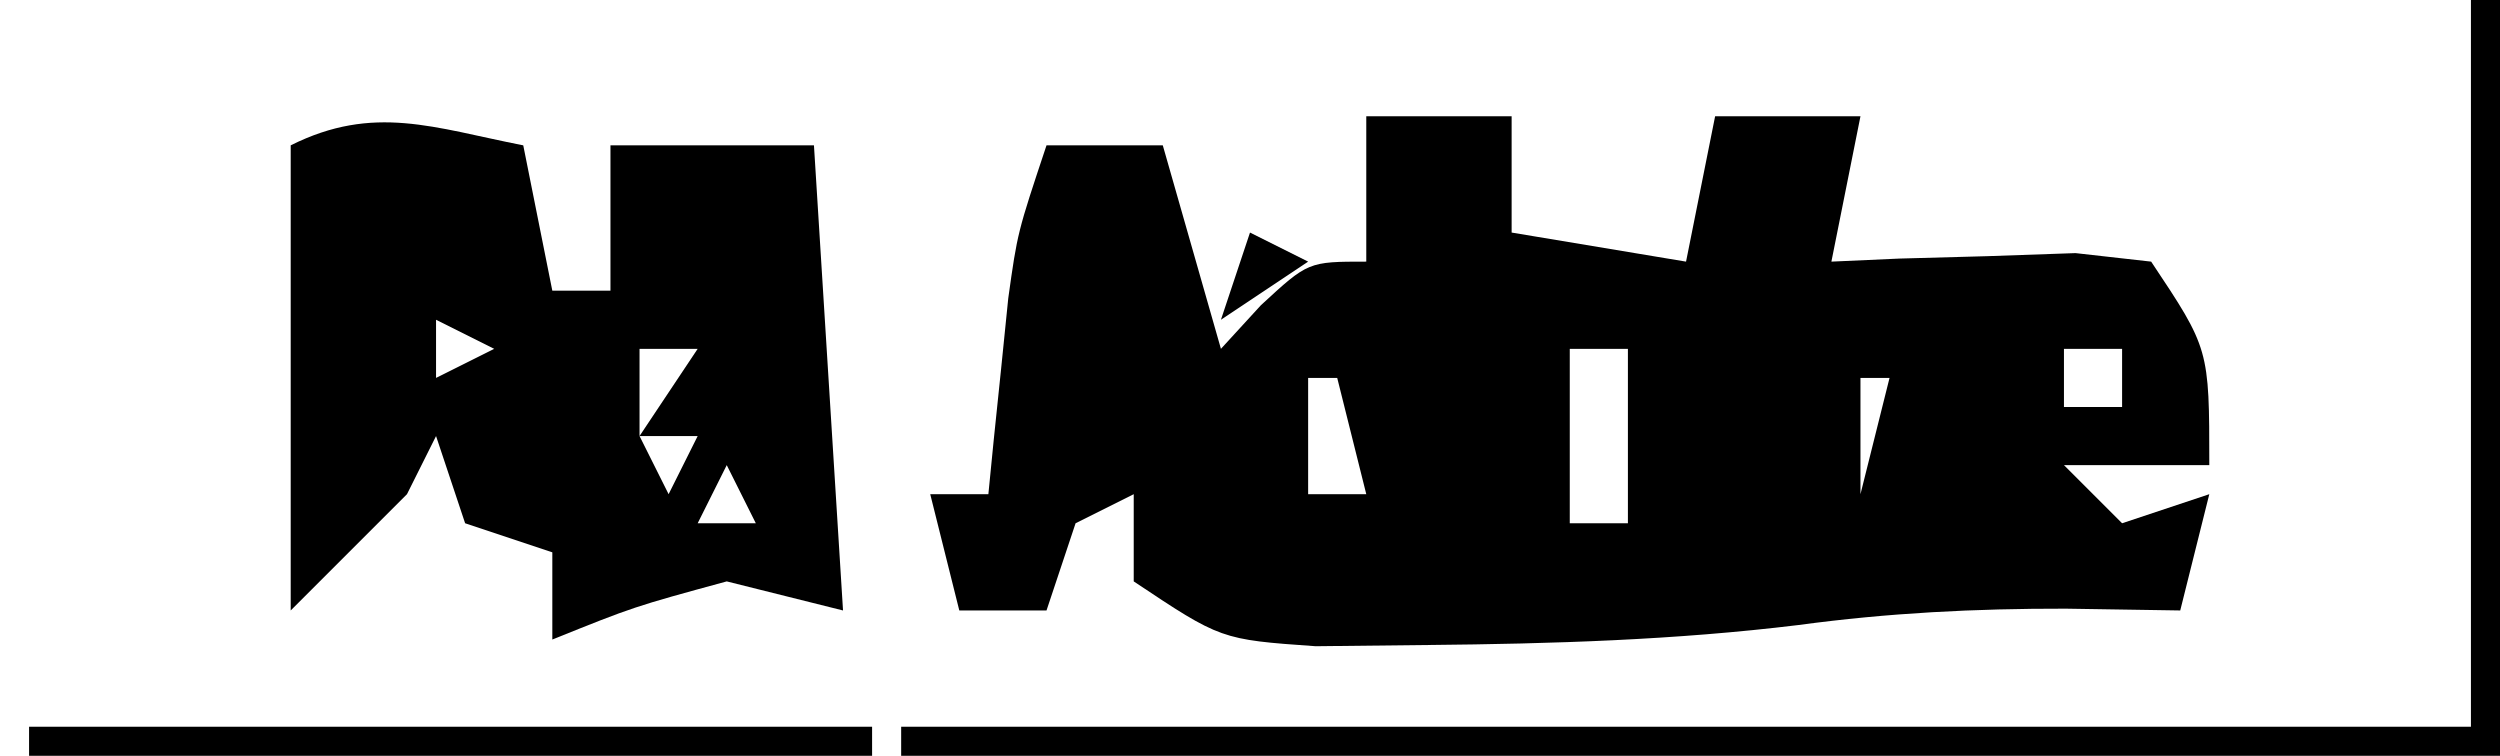 <?xml version="1.0" encoding="UTF-8"?>
<svg version="1.1" xmlns="http://www.w3.org/2000/svg" width="86" height="26">
<path d="M0 0 C1.65 0 3.3 0 5 0 C5 1.32 5 2.64 5 4 C7.97 4.495 7.97 4.495 11 5 C11.33 3.35 11.66 1.7 12 0 C13.65 0 15.3 0 17 0 C16.67 1.65 16.34 3.3 16 5 C16.771 4.965 17.542 4.93 18.336 4.895 C19.339 4.867 20.342 4.84 21.375 4.812 C22.872 4.76 22.872 4.76 24.398 4.707 C25.257 4.804 26.115 4.9 27 5 C29 8 29 8 29 12 C27.35 12 25.7 12 24 12 C24.66 12.66 25.32 13.32 26 14 C26.99 13.67 27.98 13.34 29 13 C28.67 14.32 28.34 15.64 28 17 C26.701 16.979 25.401 16.959 24.062 16.938 C20.947 16.933 17.961 17.083 14.875 17.5 C10.629 18.019 6.398 18.147 2.125 18.188 C0.211 18.209 0.211 18.209 -1.742 18.23 C-5 18 -5 18 -8 16 C-8 15.01 -8 14.02 -8 13 C-8.99 13.495 -8.99 13.495 -10 14 C-10.33 14.99 -10.66 15.98 -11 17 C-11.99 17 -12.98 17 -14 17 C-14.33 15.68 -14.66 14.36 -15 13 C-14.34 13 -13.68 13 -13 13 C-12.909 12.078 -12.909 12.078 -12.816 11.137 C-12.691 9.924 -12.691 9.924 -12.562 8.688 C-12.481 7.887 -12.4 7.086 -12.316 6.262 C-12 4 -12 4 -11 1 C-9.68 1 -8.36 1 -7 1 C-6.34 3.31 -5.68 5.62 -5 8 C-4.546 7.505 -4.093 7.01 -3.625 6.5 C-2 5 -2 5 0 5 C0 3.35 0 1.7 0 0 Z M4 6 C5 8 5 8 5 8 Z M-10 8 C-9 10 -9 10 -9 10 Z M7 8 C7 9.98 7 11.96 7 14 C7.66 14 8.32 14 9 14 C9 12.02 9 10.04 9 8 C8.34 8 7.68 8 7 8 Z M24 8 C24 8.66 24 9.32 24 10 C24.66 10 25.32 10 26 10 C26 9.34 26 8.68 26 8 C25.34 8 24.68 8 24 8 Z M-2 9 C-2 10.32 -2 11.64 -2 13 C-1.34 13 -0.68 13 0 13 C-0.33 11.68 -0.66 10.36 -1 9 C-1.33 9 -1.66 9 -2 9 Z M17 9 C17 10.32 17 11.64 17 13 C17.33 11.68 17.66 10.36 18 9 C17.67 9 17.34 9 17 9 Z M3 10 C4 13 4 13 4 13 Z M12 10 C13 13 13 13 13 13 Z M16 13 C17 15 17 15 17 15 Z " fill="#000000" transform="translate(47,4)"/>
<path d="M0 0 C0.33 1.65 0.66 3.3 1 5 C1.66 5 2.32 5 3 5 C3 3.35 3 1.7 3 0 C5.31 0 7.62 0 10 0 C10.495 7.92 10.495 7.92 11 16 C9.68 15.67 8.36 15.34 7 15 C3.804 15.871 3.804 15.871 1 17 C1 16.01 1 15.02 1 14 C0.01 13.67 -0.98 13.34 -2 13 C-2.33 12.01 -2.66 11.02 -3 10 C-3.33 10.66 -3.66 11.32 -4 12 C-5.32 13.32 -6.64 14.64 -8 16 C-8 10.72 -8 5.44 -8 0 C-5.138 -1.431 -3.066 -0.6 0 0 Z M-3 6 C-3 6.66 -3 7.32 -3 8 C-2.34 7.67 -1.68 7.34 -1 7 C-1.66 6.67 -2.32 6.34 -3 6 Z M4 7 C4 7.99 4 8.98 4 10 C4.66 9.01 5.32 8.02 6 7 C5.34 7 4.68 7 4 7 Z M4 10 C4.33 10.66 4.66 11.32 5 12 C5.33 11.34 5.66 10.68 6 10 C5.34 10 4.68 10 4 10 Z M7 11 C6.67 11.66 6.34 12.32 6 13 C6.66 13 7.32 13 8 13 C7.67 12.34 7.34 11.68 7 11 Z " fill="#000000" transform="translate(18,5)"/>
<path d="M0 0 C0.33 0 0.66 0 1 0 C1 8.58 1 17.16 1 26 C-17.15 26 -35.3 26 -54 26 C-54 25.67 -54 25.34 -54 25 C-36.18 25 -18.36 25 0 25 C0 16.75 0 8.5 0 0 Z " fill="#000000" transform="translate(85,0)"/>
<path d="M0 0 C9.57 0 19.14 0 29 0 C29 0.33 29 0.66 29 1 C19.43 1 9.86 1 0 1 C0 0.67 0 0.34 0 0 Z " fill="#000000" transform="translate(1,25)"/>
<path d="M0 0 C0.66 0.33 1.32 0.66 2 1 C1.01 1.66 0.02 2.32 -1 3 C-0.67 2.01 -0.34 1.02 0 0 Z " fill="#000000" transform="translate(43,8)"/>
<path d="" fill="#000000" transform="translate(0,0)"/>
<path d="" fill="#000000" transform="translate(0,0)"/>
<path d="" fill="#000000" transform="translate(0,0)"/>
<path d="" fill="#000000" transform="translate(0,0)"/>
<path d="" fill="#000000" transform="translate(0,0)"/>
<path d="" fill="#000000" transform="translate(0,0)"/>
<path d="" fill="#000000" transform="translate(0,0)"/>
<path d="" fill="#000000" transform="translate(0,0)"/>
<path d="" fill="#000000" transform="translate(0,0)"/>
<path d="" fill="#000000" transform="translate(0,0)"/>
<path d="" fill="#000000" transform="translate(0,0)"/>
<path d="" fill="#000000" transform="translate(0,0)"/>
<path d="" fill="#000000" transform="translate(0,0)"/>
<path d="" fill="#000000" transform="translate(0,0)"/>
<path d="" fill="#000000" transform="translate(0,0)"/>
<path d="" fill="#000000" transform="translate(0,0)"/>
<path d="" fill="#000000" transform="translate(0,0)"/>
<path d="" fill="#000000" transform="translate(0,0)"/>
<path d="" fill="#000000" transform="translate(0,0)"/>
<path d="" fill="#000000" transform="translate(0,0)"/>
<path d="" fill="#000000" transform="translate(0,0)"/>
<path d="" fill="#000000" transform="translate(0,0)"/>
<path d="" fill="#000000" transform="translate(0,0)"/>
<path d="" fill="#000000" transform="translate(0,0)"/>
<path d="" fill="#000000" transform="translate(0,0)"/>
<path d="" fill="#000000" transform="translate(0,0)"/>
</svg>
